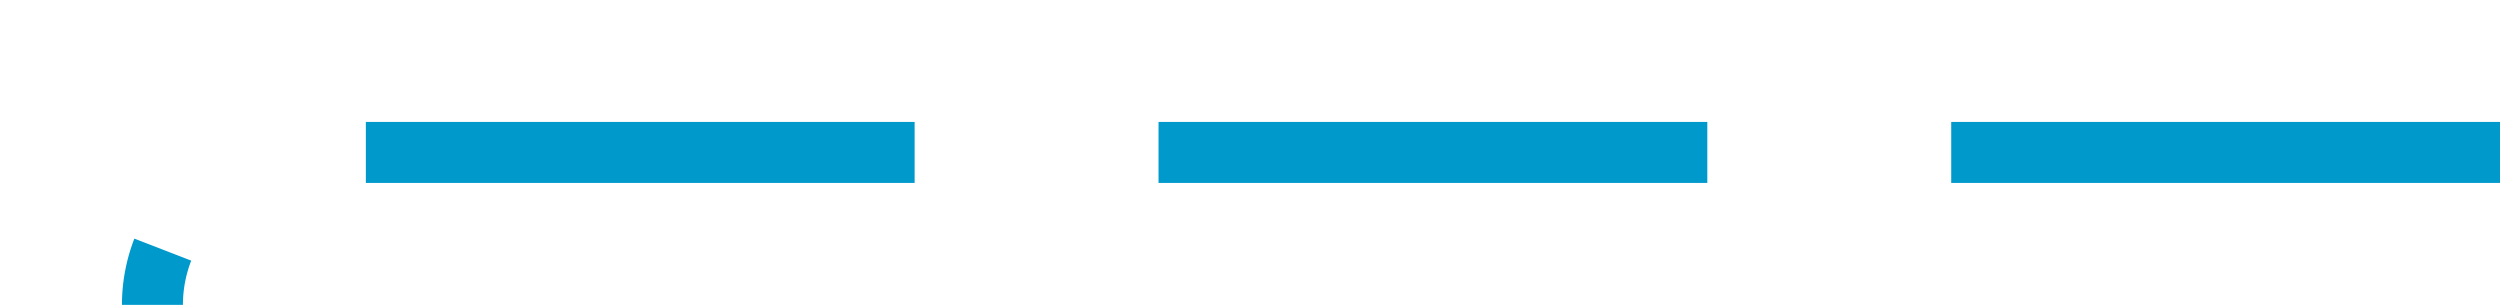 ﻿<?xml version="1.0" encoding="utf-8"?>
<svg version="1.1" xmlns:xlink="http://www.w3.org/1999/xlink" width="82px" height="10px" preserveAspectRatio="xMinYMid meet" viewBox="357 131  82 8" xmlns="http://www.w3.org/2000/svg">
  <path d="M 439 135  L 367 135  A 5 5 0 0 0 362 140 L 362 266  " stroke-width="2" stroke-dasharray="18,8" stroke="#0099cc" fill="none" />
  <path d="M 366.293 260.893  L 362 265.186  L 357.707 260.893  L 356.293 262.307  L 361.293 267.307  L 362 268.014  L 362.707 267.307  L 367.707 262.307  L 366.293 260.893  Z " fill-rule="nonzero" fill="#0099cc" stroke="none" />
</svg>